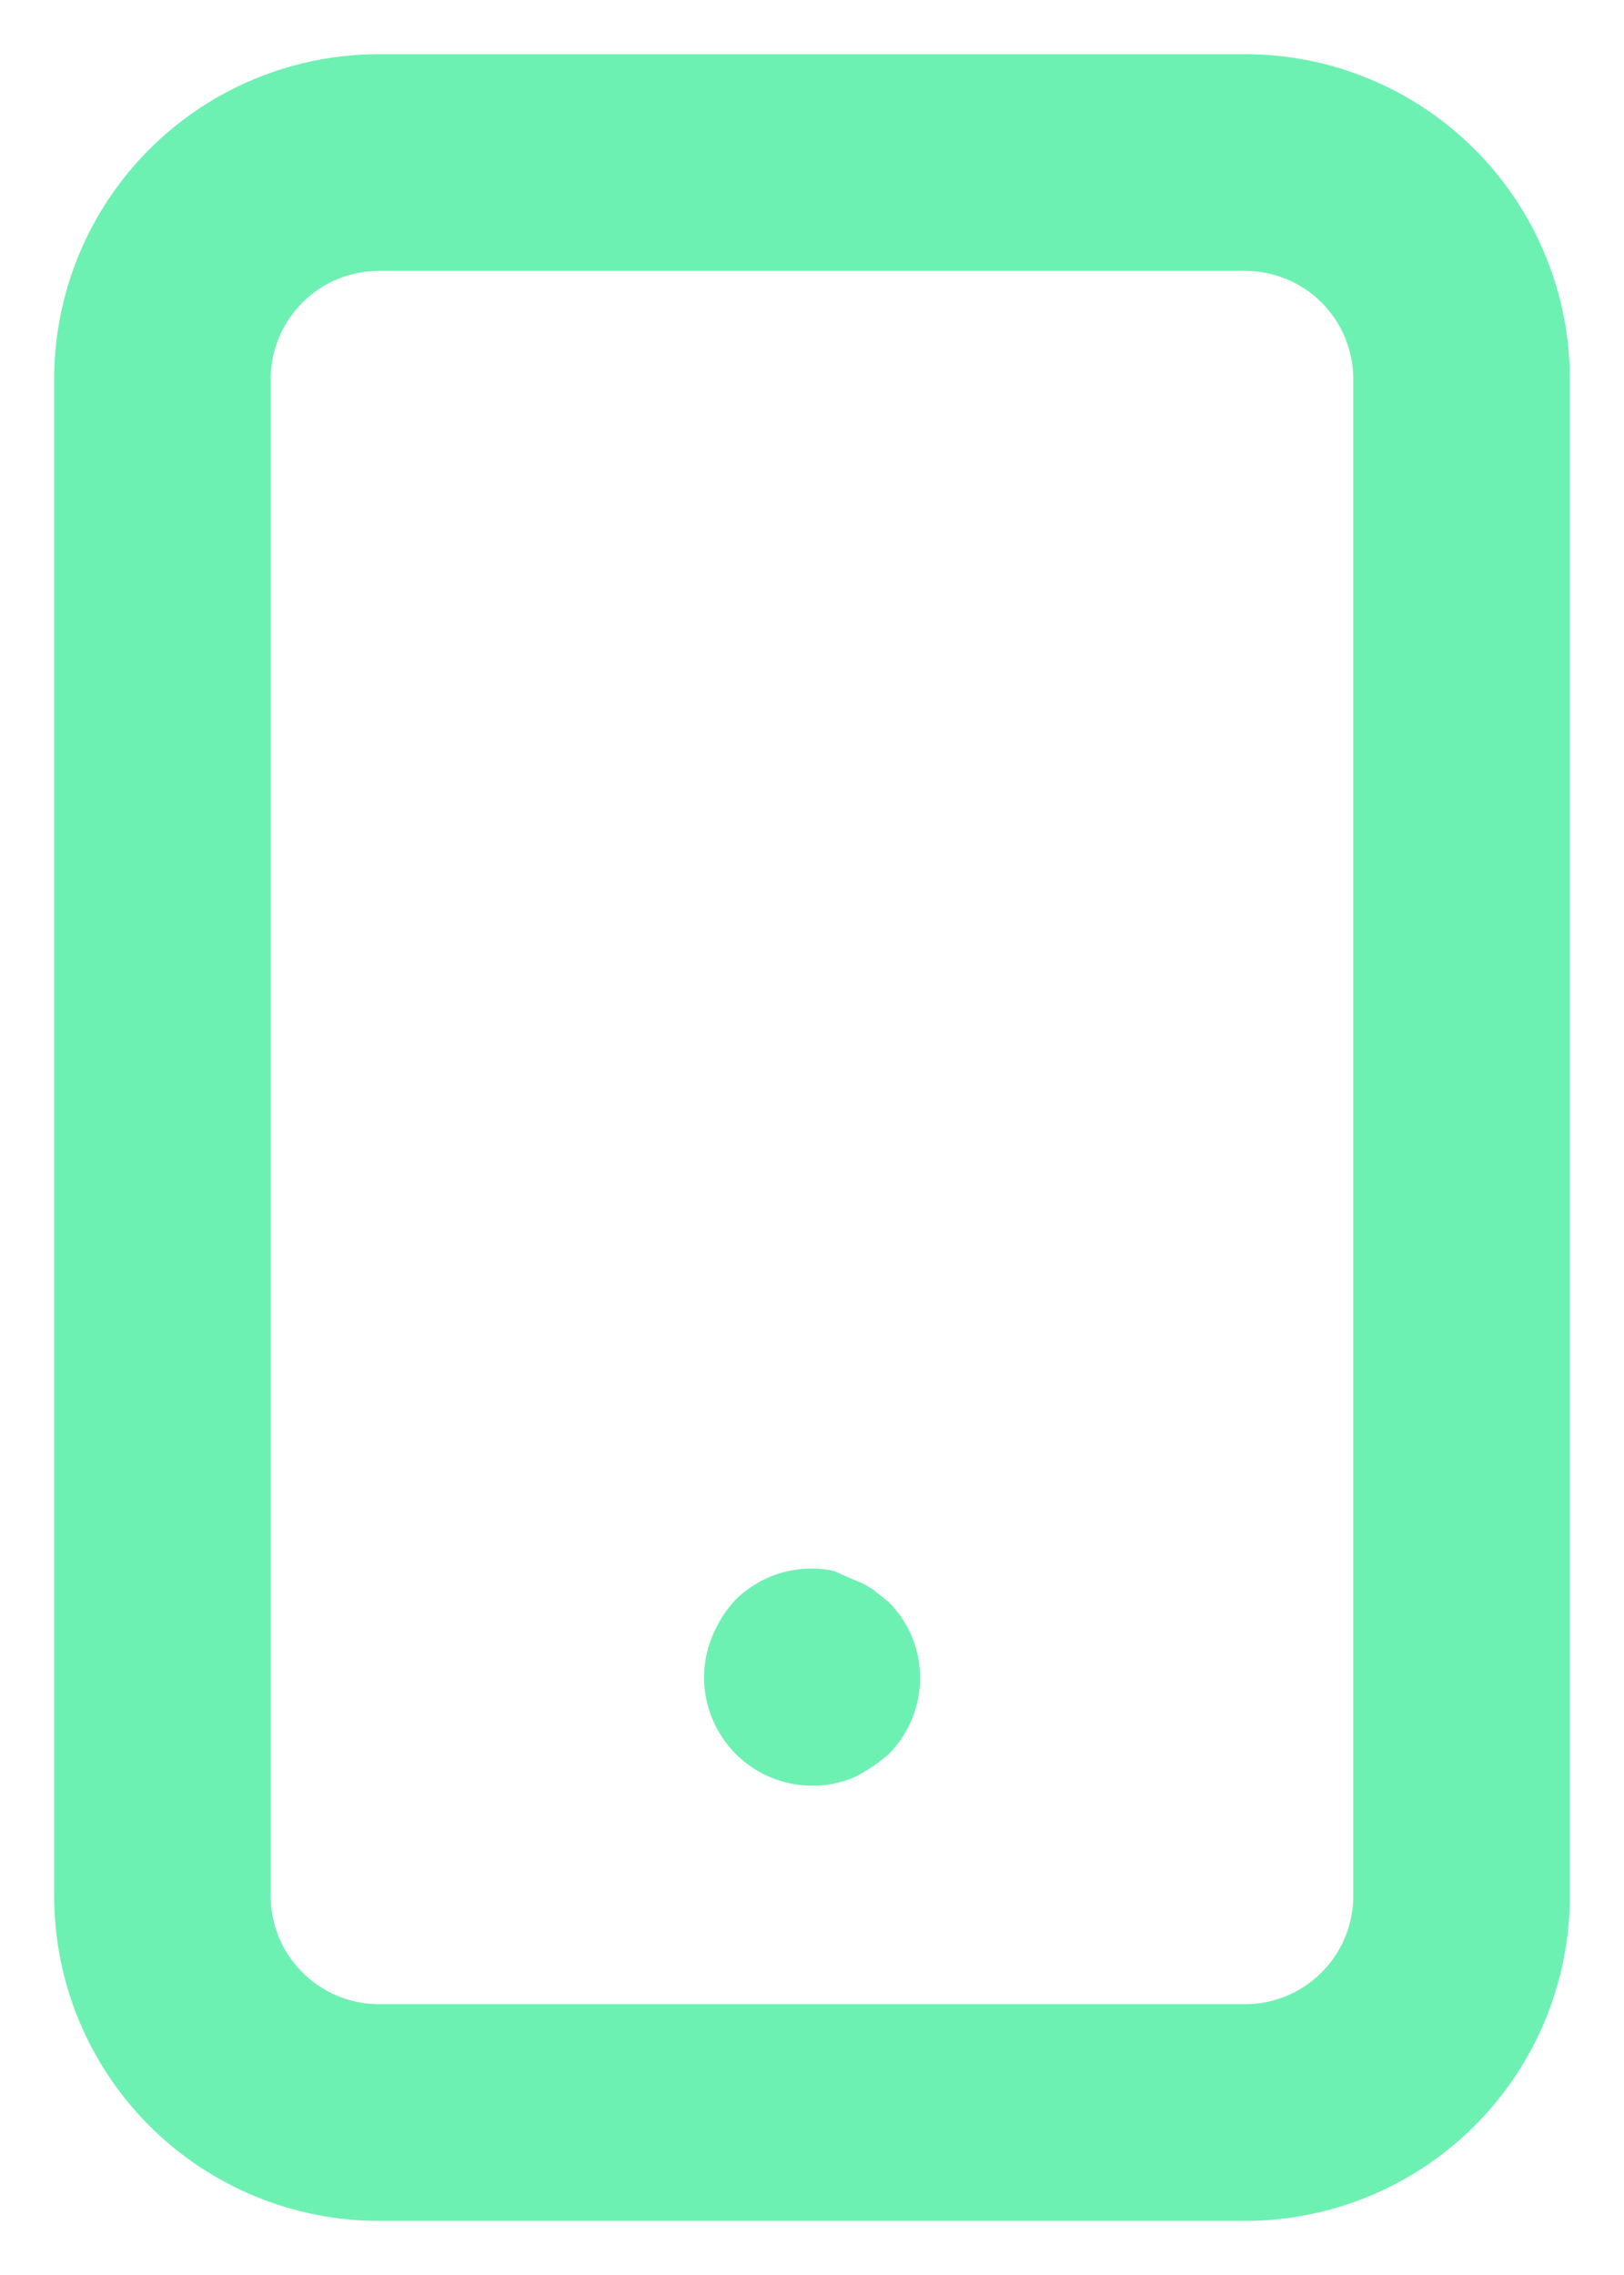 <svg width="20" height="28" viewBox="0 0 20 28" fill="none" xmlns="http://www.w3.org/2000/svg">
<path d="M10.947 19.72L10.746 19.56C10.672 19.51 10.591 19.47 10.507 19.44L10.267 19.334C10.05 19.288 9.826 19.298 9.614 19.36C9.403 19.423 9.21 19.538 9.053 19.694C8.935 19.823 8.841 19.972 8.773 20.134C8.672 20.377 8.645 20.644 8.696 20.902C8.747 21.16 8.873 21.398 9.058 21.584C9.243 21.771 9.48 21.899 9.738 21.951C9.995 22.004 10.263 21.979 10.507 21.88C10.666 21.803 10.814 21.704 10.947 21.587C11.132 21.399 11.257 21.161 11.307 20.903C11.357 20.644 11.329 20.377 11.226 20.134C11.16 19.98 11.065 19.839 10.947 19.72V19.72ZM15.333 0.667H4.667C3.606 0.667 2.588 1.088 1.838 1.839C1.088 2.589 0.667 3.606 0.667 4.667V23.334C0.667 24.395 1.088 25.412 1.838 26.162C2.588 26.912 3.606 27.334 4.667 27.334H15.333C16.394 27.334 17.412 26.912 18.162 26.162C18.912 25.412 19.333 24.395 19.333 23.334V4.667C19.333 3.606 18.912 2.589 18.162 1.839C17.412 1.088 16.394 0.667 15.333 0.667ZM16.666 23.334C16.666 23.687 16.526 24.026 16.276 24.276C16.026 24.526 15.687 24.667 15.333 24.667H4.667C4.313 24.667 3.974 24.526 3.724 24.276C3.474 24.026 3.333 23.687 3.333 23.334V4.667C3.333 4.313 3.474 3.974 3.724 3.724C3.974 3.474 4.313 3.334 4.667 3.334H15.333C15.687 3.334 16.026 3.474 16.276 3.724C16.526 3.974 16.666 4.313 16.666 4.667V23.334Z" fill="#6DF1B2"/>
</svg>
